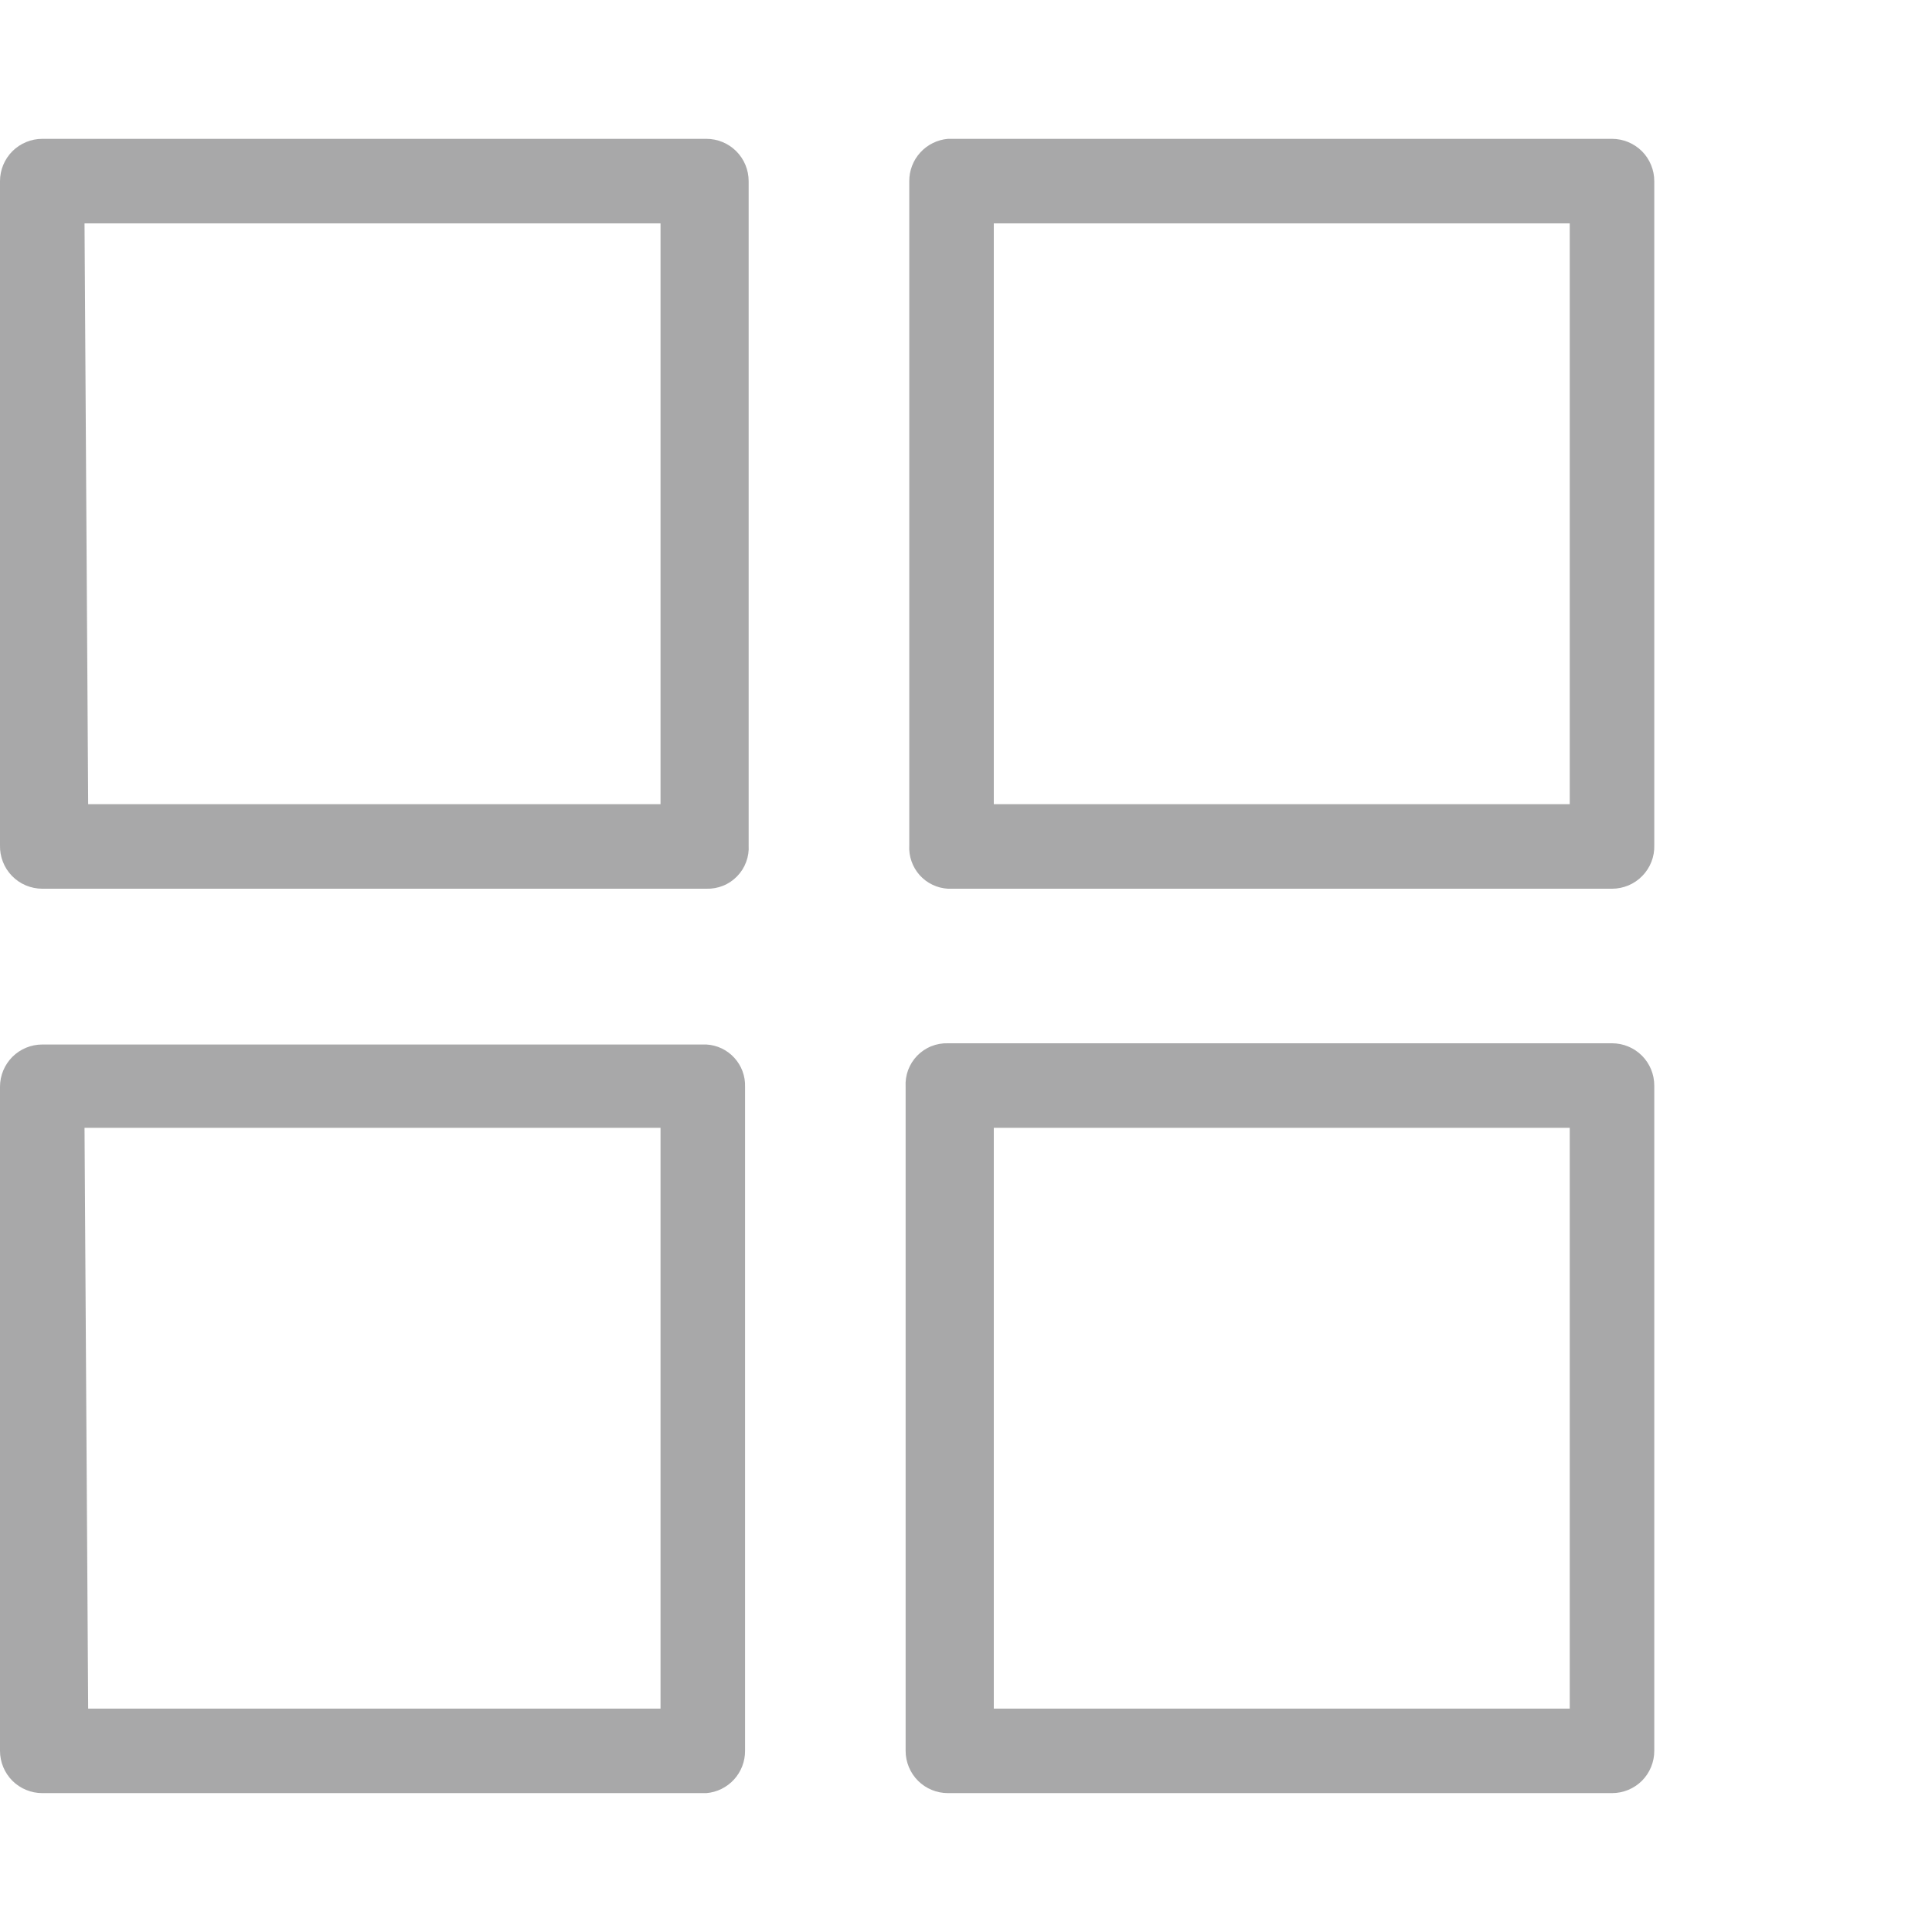 <svg viewBox="0 0 44 44" fill="none" xmlns="http://www.w3.org/2000/svg">
<path d="M16.088 20.24H0.963C0.834 20.24 0.707 20.214 0.588 20.164C0.469 20.114 0.362 20.041 0.272 19.948C0.183 19.856 0.112 19.747 0.066 19.627C0.019 19.507 -0.003 19.379 0 19.25V4.125C0 3.87 0.102 3.625 0.282 3.444C0.463 3.264 0.708 3.162 0.963 3.162H16.088C16.343 3.162 16.588 3.264 16.768 3.444C16.949 3.625 17.05 3.87 17.05 4.125V19.25C17.058 19.38 17.039 19.509 16.993 19.631C16.948 19.753 16.878 19.864 16.787 19.957C16.697 20.05 16.588 20.124 16.468 20.172C16.347 20.221 16.218 20.244 16.088 20.24ZM2.008 18.315H15.043V5.087H1.925L2.008 18.315Z" fill="#1C1B1F" fill-opacity="0.38"/>
<path d="M36.713 20.24H21.588C21.465 20.233 21.345 20.202 21.234 20.148C21.123 20.095 21.024 20.02 20.942 19.928C20.861 19.836 20.798 19.729 20.758 19.612C20.717 19.496 20.701 19.373 20.708 19.25V4.125C20.707 3.883 20.797 3.65 20.96 3.472C21.123 3.294 21.347 3.183 21.588 3.162H36.713C36.968 3.162 37.213 3.264 37.394 3.444C37.574 3.625 37.675 3.87 37.675 4.125V19.25C37.679 19.379 37.657 19.507 37.61 19.627C37.563 19.747 37.493 19.856 37.403 19.948C37.314 20.041 37.206 20.114 37.088 20.164C36.969 20.214 36.842 20.24 36.713 20.24ZM22.633 18.315H35.75V5.087H22.633V18.315Z" fill="#1C1B1F" fill-opacity="0.38"/>
<path d="M16.088 40.837H0.963C0.708 40.837 0.463 40.736 0.282 40.556C0.102 40.375 0 40.13 0 39.875V24.75C0 24.495 0.102 24.25 0.282 24.069C0.463 23.889 0.708 23.788 0.963 23.788H16.088C16.331 23.802 16.559 23.91 16.723 24.09C16.888 24.27 16.976 24.506 16.968 24.75V39.875C16.969 40.117 16.879 40.35 16.716 40.528C16.553 40.706 16.329 40.817 16.088 40.837ZM2.008 38.913H15.043V25.685H1.925L2.008 38.913Z" fill="#1C1B1F" fill-opacity="0.38"/>
<path d="M36.713 40.837H21.588C21.333 40.837 21.088 40.736 20.907 40.556C20.727 40.375 20.625 40.13 20.625 39.875V24.75C20.618 24.62 20.637 24.49 20.682 24.369C20.728 24.247 20.798 24.136 20.888 24.043C20.979 23.95 21.088 23.876 21.208 23.828C21.329 23.779 21.458 23.756 21.588 23.76H36.713C36.968 23.76 37.213 23.861 37.394 24.042C37.574 24.222 37.675 24.467 37.675 24.723V39.875C37.675 40.13 37.574 40.375 37.394 40.556C37.213 40.736 36.968 40.837 36.713 40.837ZM22.633 38.913H35.75V25.685H22.633V38.913Z" fill="#1C1B1F" fill-opacity="0.38"/>
</svg>
